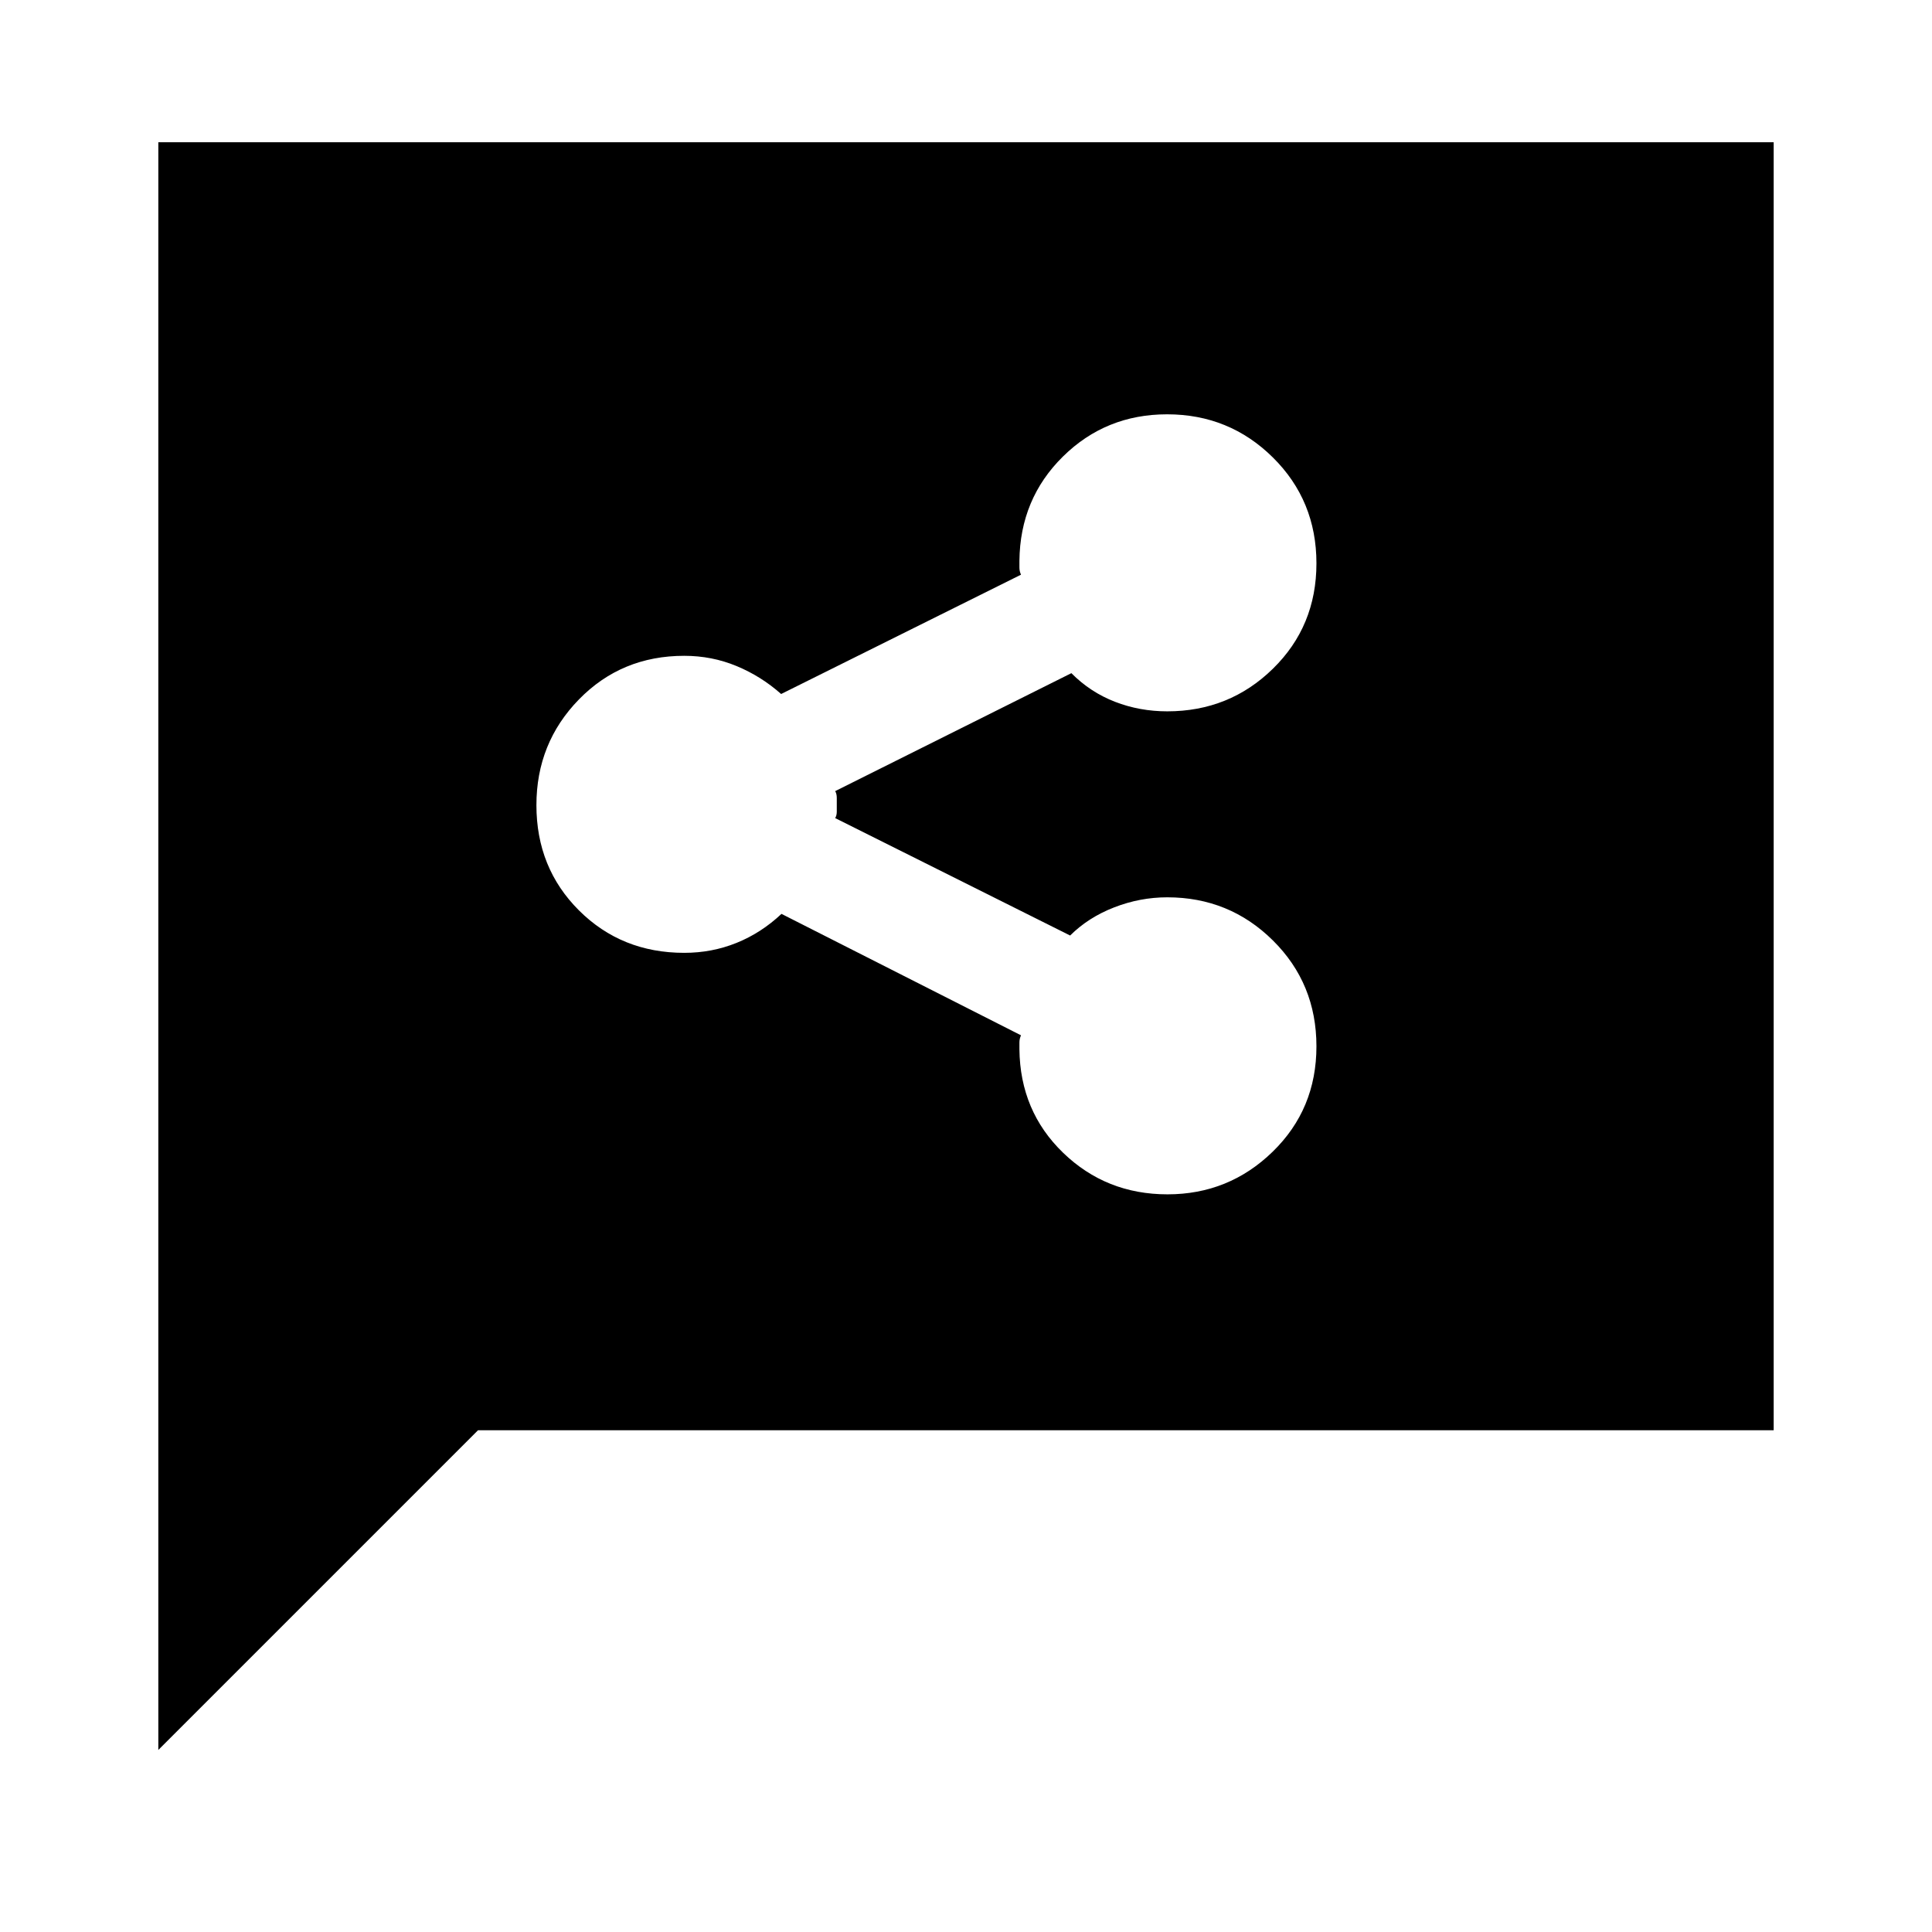 <svg xmlns="http://www.w3.org/2000/svg" height="40" viewBox="0 -960 960 960" width="40"><path d="M580.11-366.54q30.5 0 52.26-21.17 21.76-21.16 21.76-52.37 0-31.21-21.64-52.63-21.63-21.42-52.49-21.42-13.51 0-26.36 4.99t-21.9 13.99L415-553.49q.79-1.33.79-3.19v-6.83q0-2.05-.79-3.39l117.36-58.61q9.39 9.46 21.64 14.21 12.26 4.76 26 4.76 30.86 0 52.49-21.17 21.64-21.16 21.64-52.37 0-31.21-21.66-52.63t-52.55-21.42q-30.48 0-51.76 20.99-21.29 21-21.62 51.81v3.32q0 1.86.79 3.57l-119.19 59.29q-9.89-8.8-22.14-13.89-12.26-5.09-26-5.09-31.17 0-52.32 21.66-21.14 21.66-21.14 52.55 0 31.21 21.14 52.29 21.15 21.09 52.32 21.09 13.74 0 26-4.95 12.25-4.95 22.31-14.41l119.02 60.34q-.79 1.71-.79 3.57v3.32q.33 30.81 21.71 51.47 21.37 20.66 51.86 20.66ZM78.67-90.46v-798.87h802.66v640H237.54L78.67-90.46Z"/></svg>